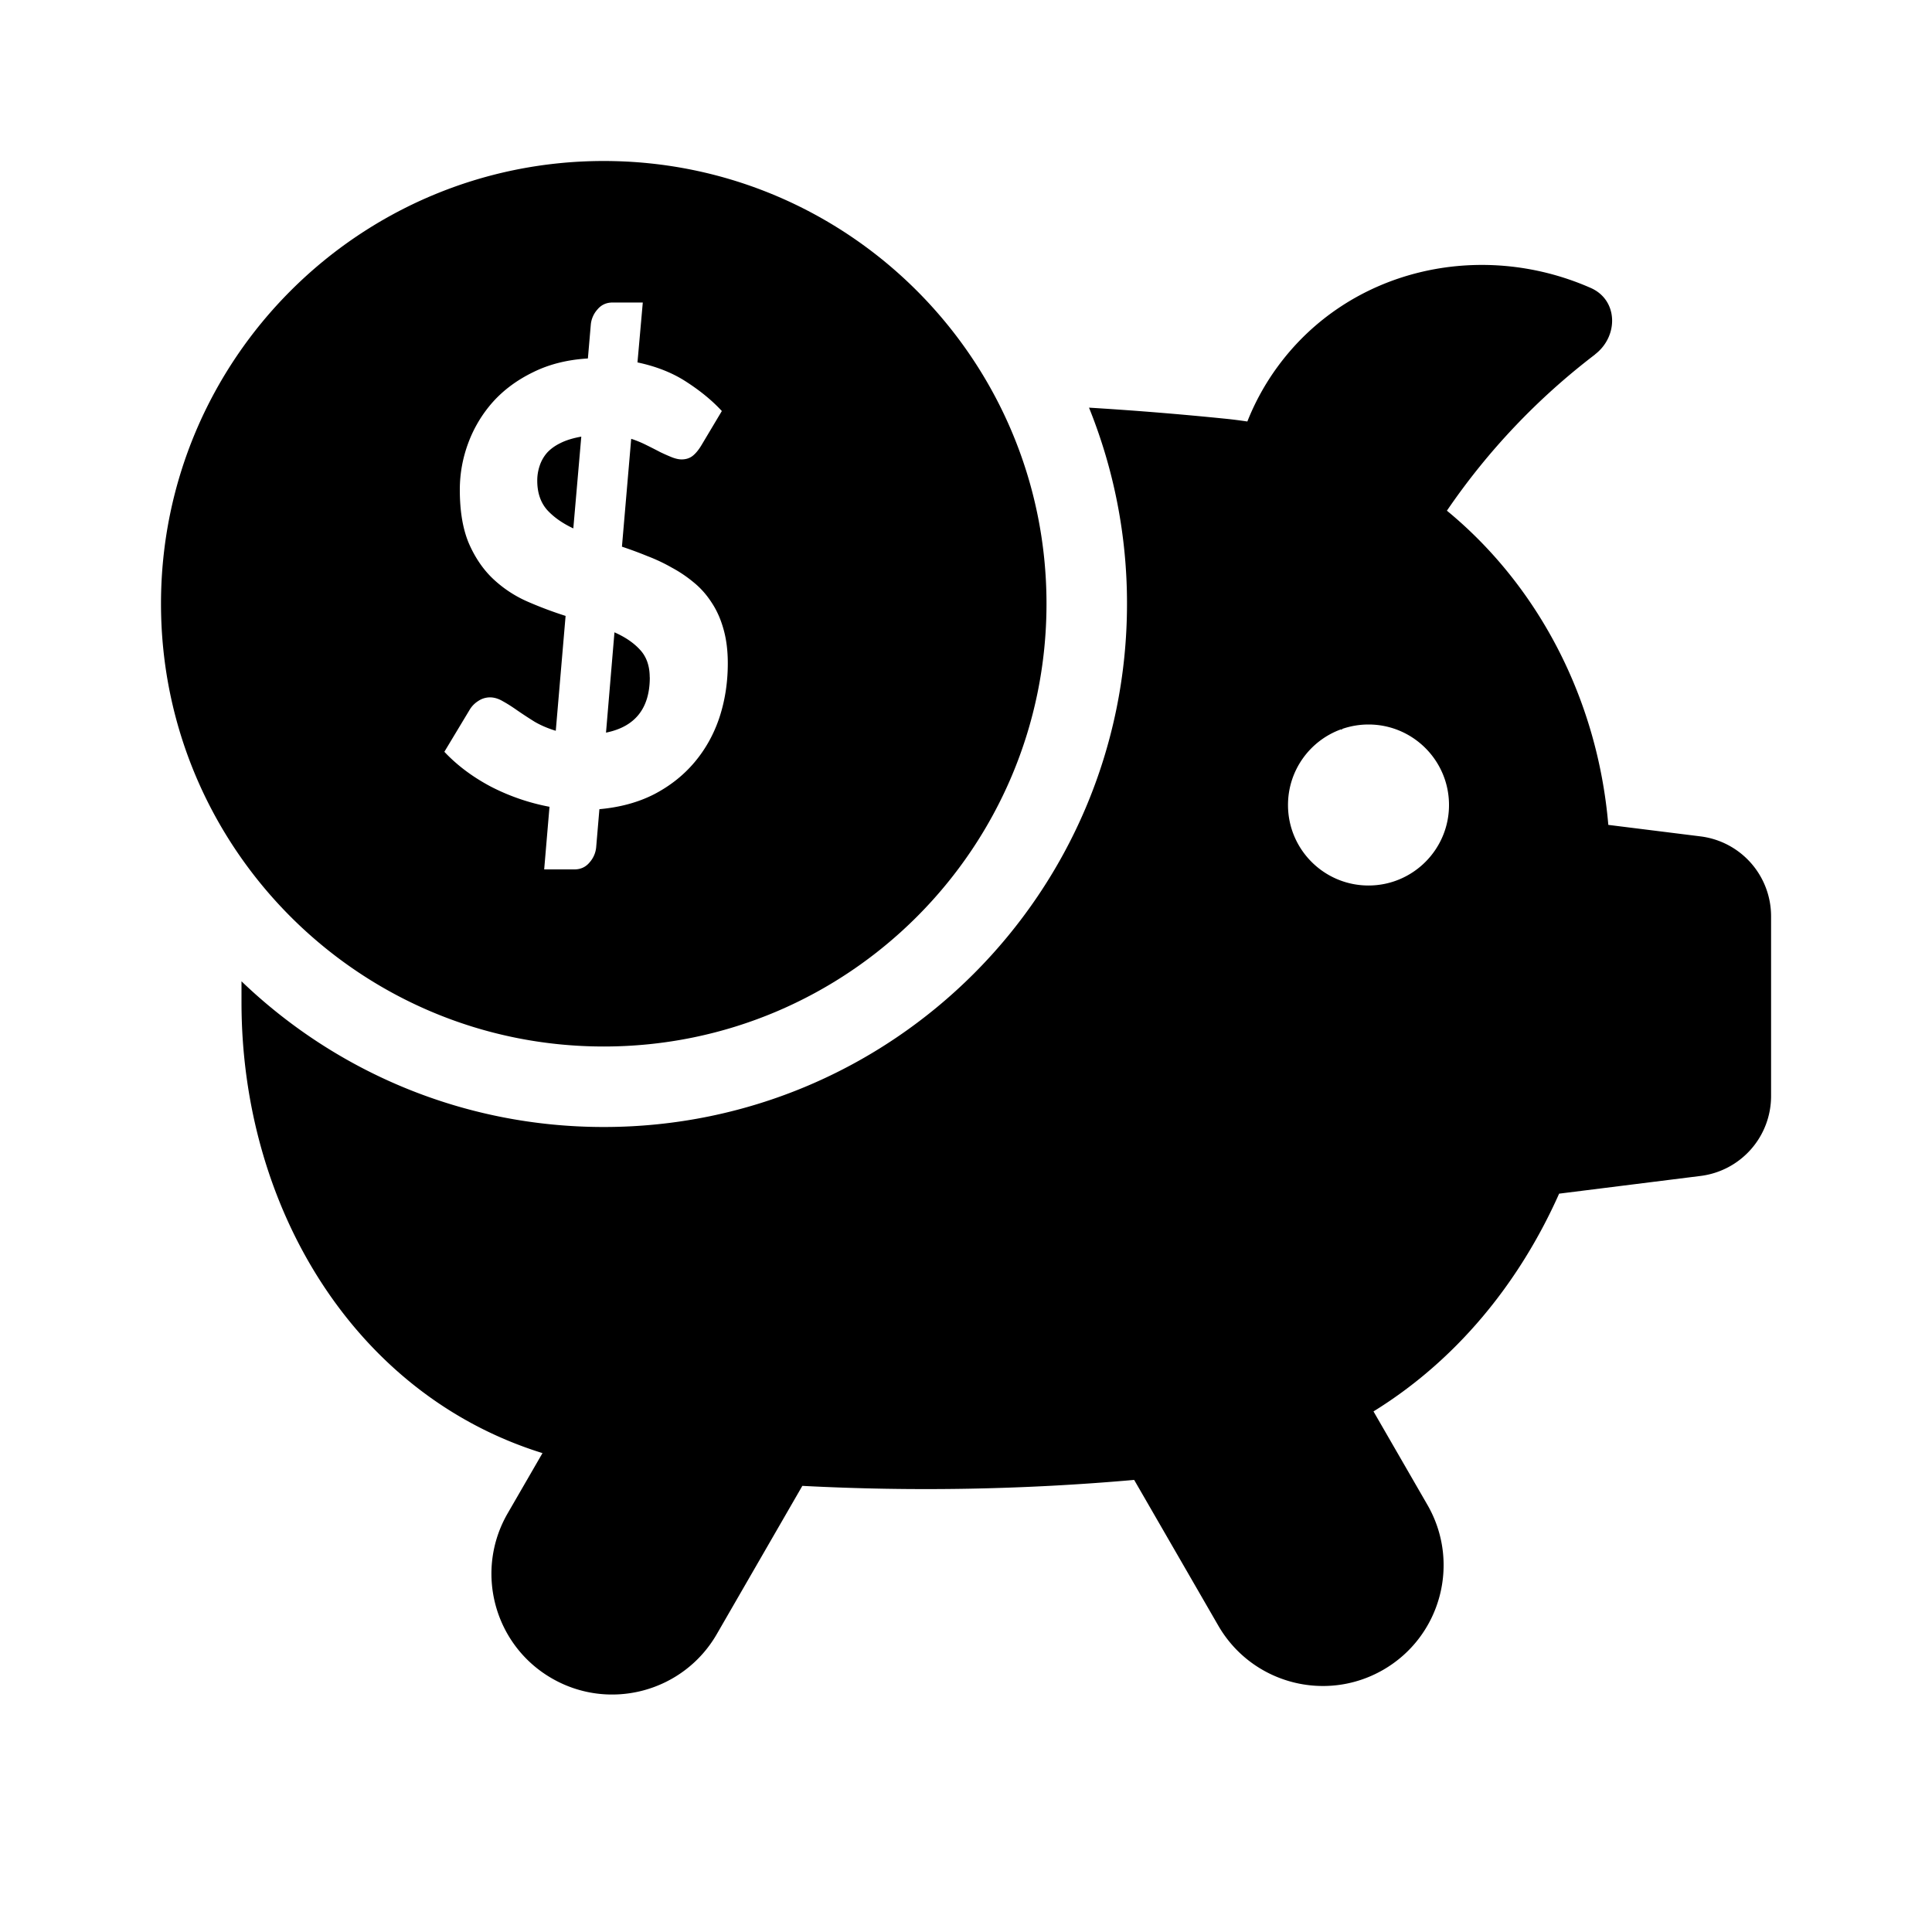 <svg viewBox="0 0 24 24" fill="none" xmlns="http://www.w3.org/2000/svg"><path fill-rule="evenodd" clip-rule="evenodd" d="M7.5 2C4.463 2 2 4.463 2 7.5S4.463 13 7.5 13 13 10.537 13 7.5 10.537 2 7.5 2Zm-.675 8.022A2.67 2.67 0 0 1 6.1 9.773c-.229-.121-.422-.266-.58-.434l.316-.525a.326.326 0 0 1 .105-.106.261.261 0 0 1 .145-.045c.053 0 .107.016.162.049.055.03.114.068.178.113a5.598 5.598 0 0 0 .214.14c.077.045.165.083.264.113l.122-1.427a4.899 4.899 0 0 1-.471-.177 1.499 1.499 0 0 1-.422-.276c-.125-.116-.227-.263-.306-.442-.077-.179-.115-.403-.115-.672 0-.199.035-.393.105-.581a1.605 1.605 0 0 1 .306-.51c.136-.151.303-.274.501-.37.198-.098.424-.155.679-.17l.036-.419a.327.327 0 0 1 .082-.189c.048-.058.111-.087.188-.087h.376l-.066.744c.237.05.442.132.613.245.171.111.316.23.435.359l-.25.419c-.037.063-.076.11-.115.14-.037.028-.082.042-.135.042-.035 0-.075-.009-.119-.026a2.488 2.488 0 0 1-.145-.064 7.147 7.147 0 0 0-.171-.087 1.382 1.382 0 0 0-.191-.079l-.115 1.34c.105.035.211.074.316.117.105.04.207.088.303.143.099.053.19.115.274.185.086.07.159.153.221.249.064.096.113.206.148.332.035.123.053.264.053.423 0 .239-.035.464-.105.676-.07.209-.174.394-.31.555-.136.161-.303.293-.501.396-.198.101-.424.162-.679.185l-.04.472a.328.328 0 0 1-.082.189c-.048.058-.111.087-.188.087h-.376l.066-.778Zm1.246-1.608c0-.143-.041-.258-.122-.344-.079-.086-.184-.157-.316-.215l-.105 1.246c.362-.073.544-.302.544-.687ZM6.674 5.972c0 .148.041.269.122.362.083.091.192.167.326.23l.099-1.14c-.101.018-.187.044-.257.079-.068.033-.124.073-.168.121a.464.464 0 0 0-.092.162.568.568 0 0 0-.03.185Zm9.995 3.095-.01-.007C16.274 9.199 16 9.568 16 10c0 .552.448 1 1 1s1-.448 1-1-.448-1-1-1a.999.999 0 0 0-.327.055l-.005.012Zm3.146-4.664a8.366 8.366 0 0 0-1.841 1.941c1.137.935 1.872 2.343 2.005 3.903l1.146.143a1 1 0 0 1 .876.992v2.234a1.0 1 0 0 1-.876.992l-1.757.22c-.501 1.125-1.287 2.076-2.306 2.705l.67 1.161c.414.718.168 1.635-.549 2.049-.718.414-1.635.168-2.049-.549l-1.045-1.81a29.42 29.42 0 0 1-4.122.074L8.904 20.3c-.414.717-1.332.963-2.049.549-.718-.414-.963-1.332-.549-2.049l.433-.749C4.408 17.328 3 15.004 3 12.451v-.261C4.168 13.311 5.754 14 7.5 14c3.59 0 6.5-2.91 6.5-6.5a6.482 6.482 0 0 0-.472-2.436 42.168 42.168 0 0 1 1.699.138c.09.009.18.021.268.034a3.055 3.055 0 0 1 .374-.678c.888-1.216 2.516-1.587 3.892-.981.341.15.348.6.052.826Z" fill="currentcolor"/></svg>